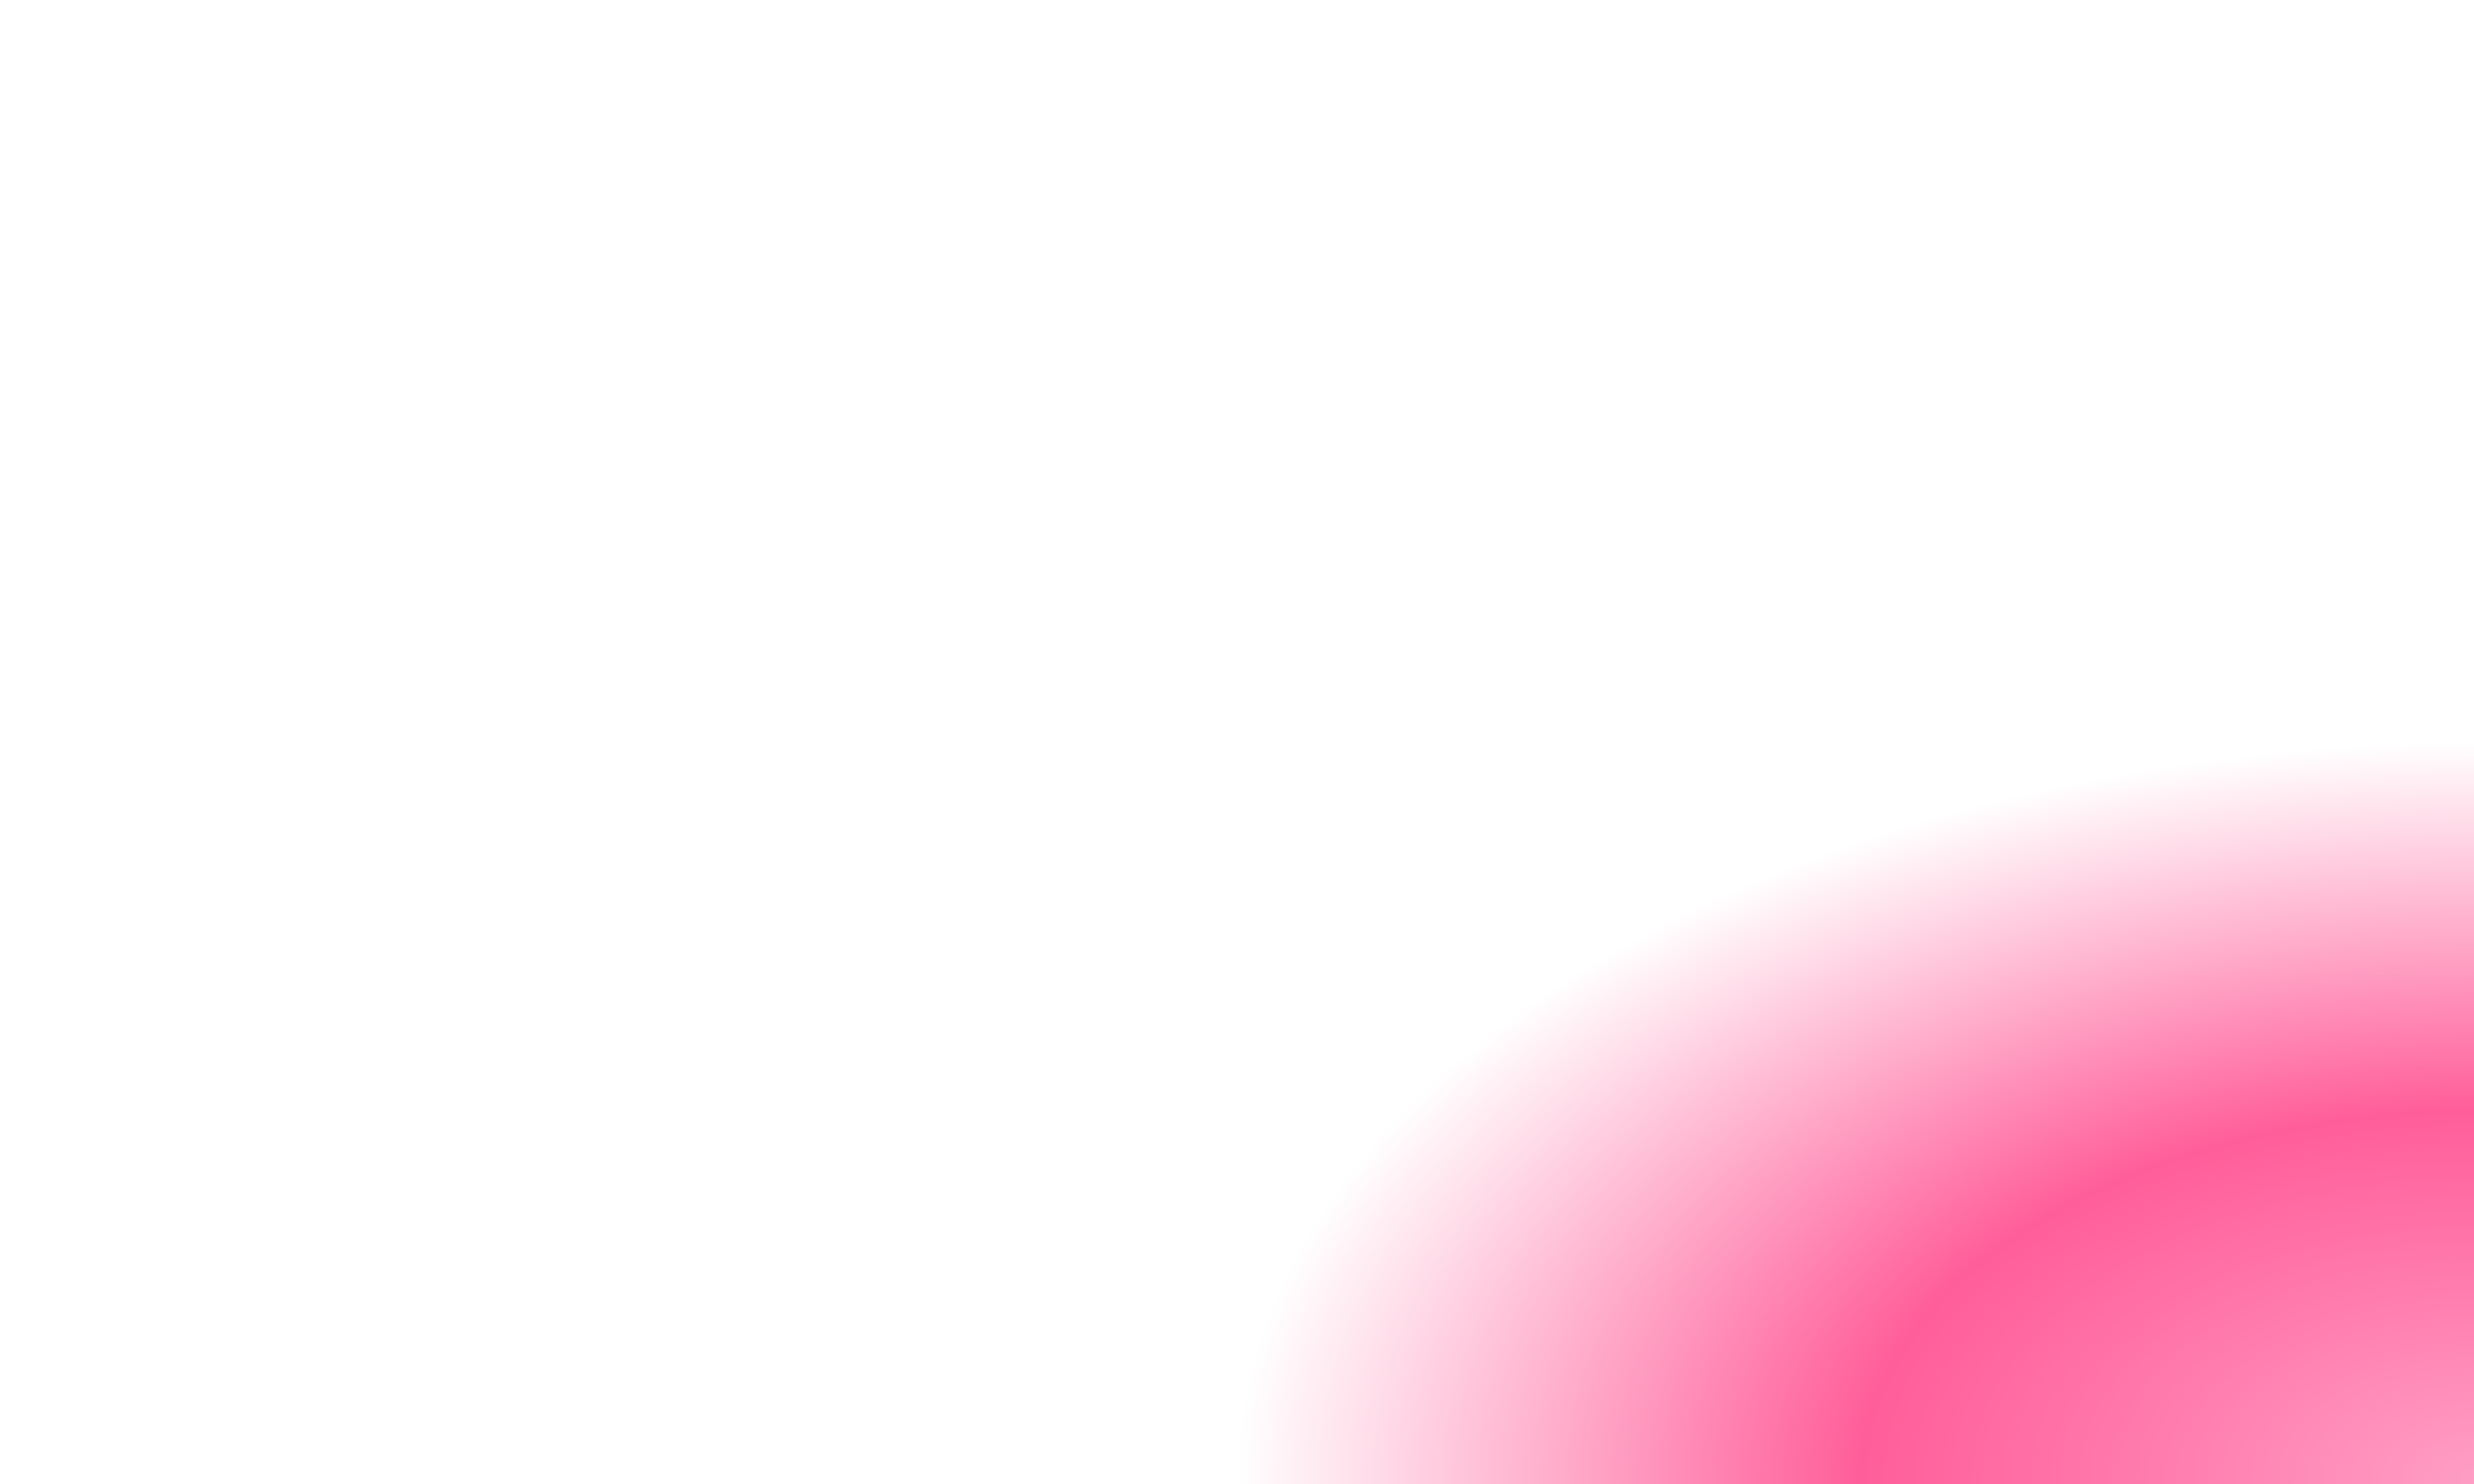 <svg width="1000" height="600" xmlns="http://www.w3.org/2000/svg">
  <rect width="100%" height="100%" fill="#333333" stroke="none"/>
  <defs>
    <!-- Radial Gradient -->
    <!-- <radialGradient id="light-radial" cx="50%" cy="50%" r="50%">
      <stop offset="0%" stop-color="rgb(255, 213, 230)"/>
      <stop offset="100%" stop-color="rgb(255, 255, 255)"/>
    </radialGradient>
     -->
    <!-- Linear Gradient -->
    <radialGradient id="light-radial" cx="100%" cy="100%" r="50%" fx="100%" fy="100%">
      <stop offset="0%" stop-color="rgb(255, 158, 197)"/>
      <stop offset="50%" stop-color="rgb(255, 94, 153)"/>
      <stop offset="100%" stop-color="rgb(255, 255, 255)"/>
    </radialGradient>
  </defs>
  
  <!-- Apply Gradients -->
  <!-- <rect width="100%" height="100%" fill="url(#light-radial)"/> -->
  <rect width="100%" height="100%" fill="url(#light-radial)" />
</svg>